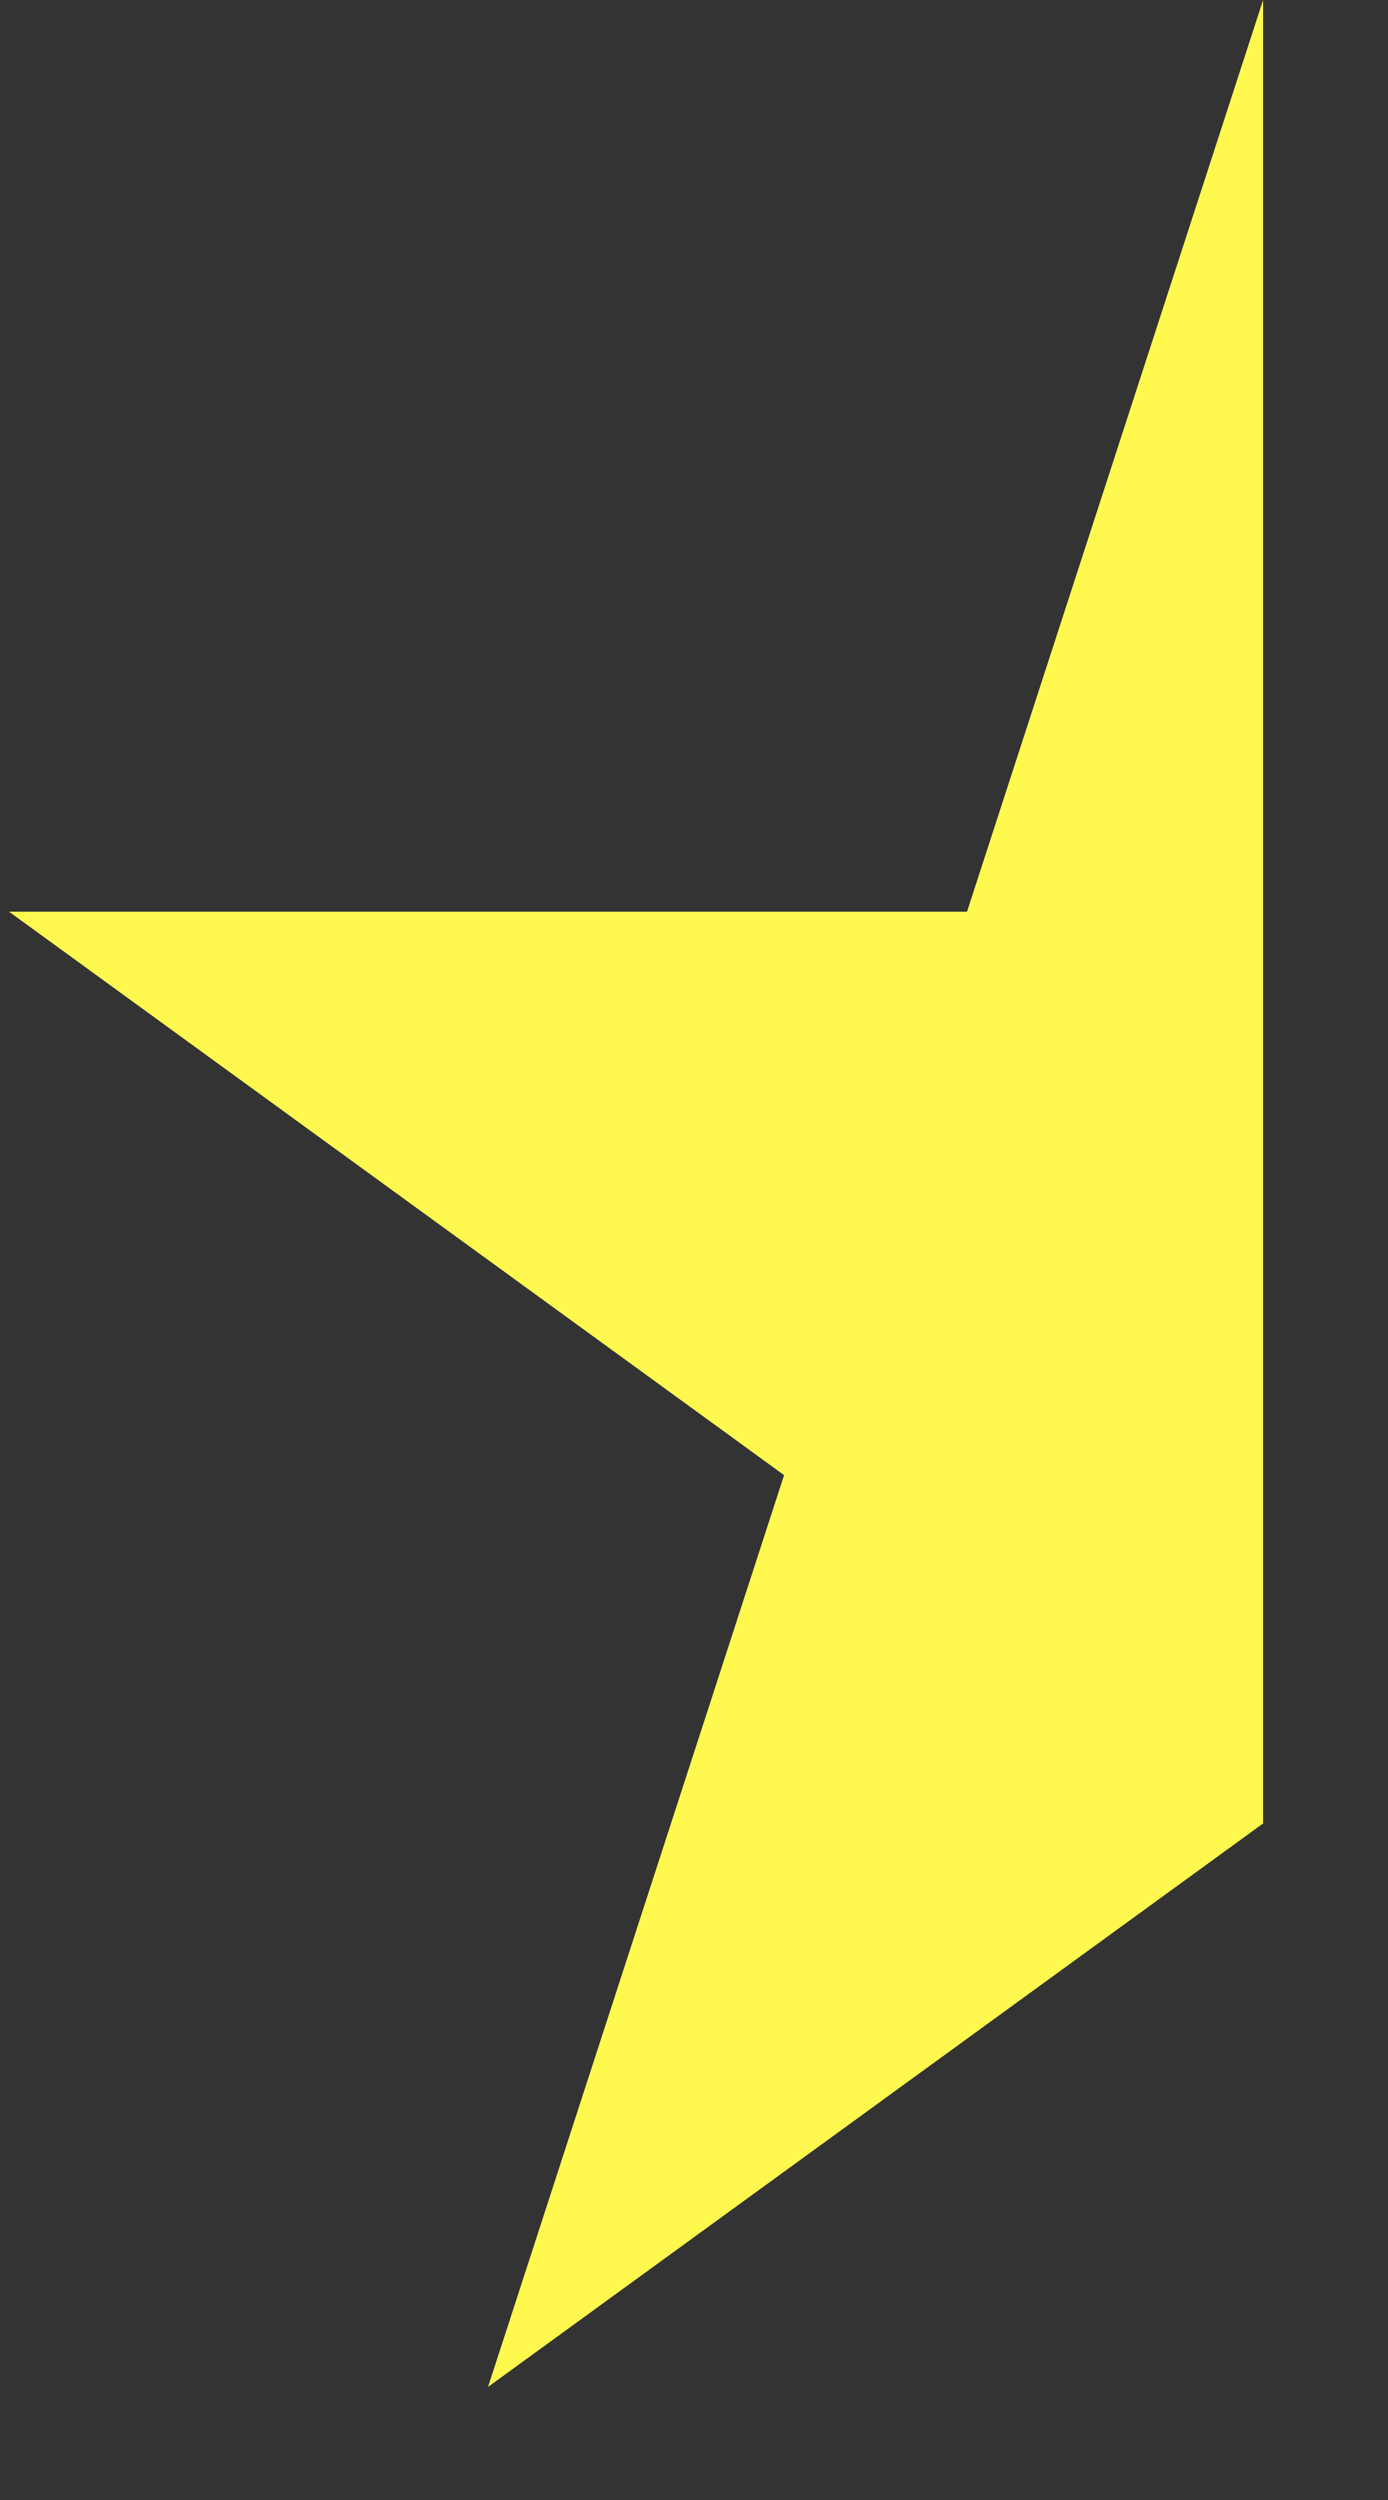 <svg width="10" height="18" viewBox="0 0 10 18" fill="none" xmlns="http://www.w3.org/2000/svg">
<rect x="0" y="0" width="10" height="18" fill="#333333" stroke="none"/>
<path d="M9.1 0L9.1 6.564V9.5L9.1 13.129L3.516 17.186L5.649 10.621L0.065 6.564H6.967L9.1 0Z" fill="#FFF84E"/>
</svg>
